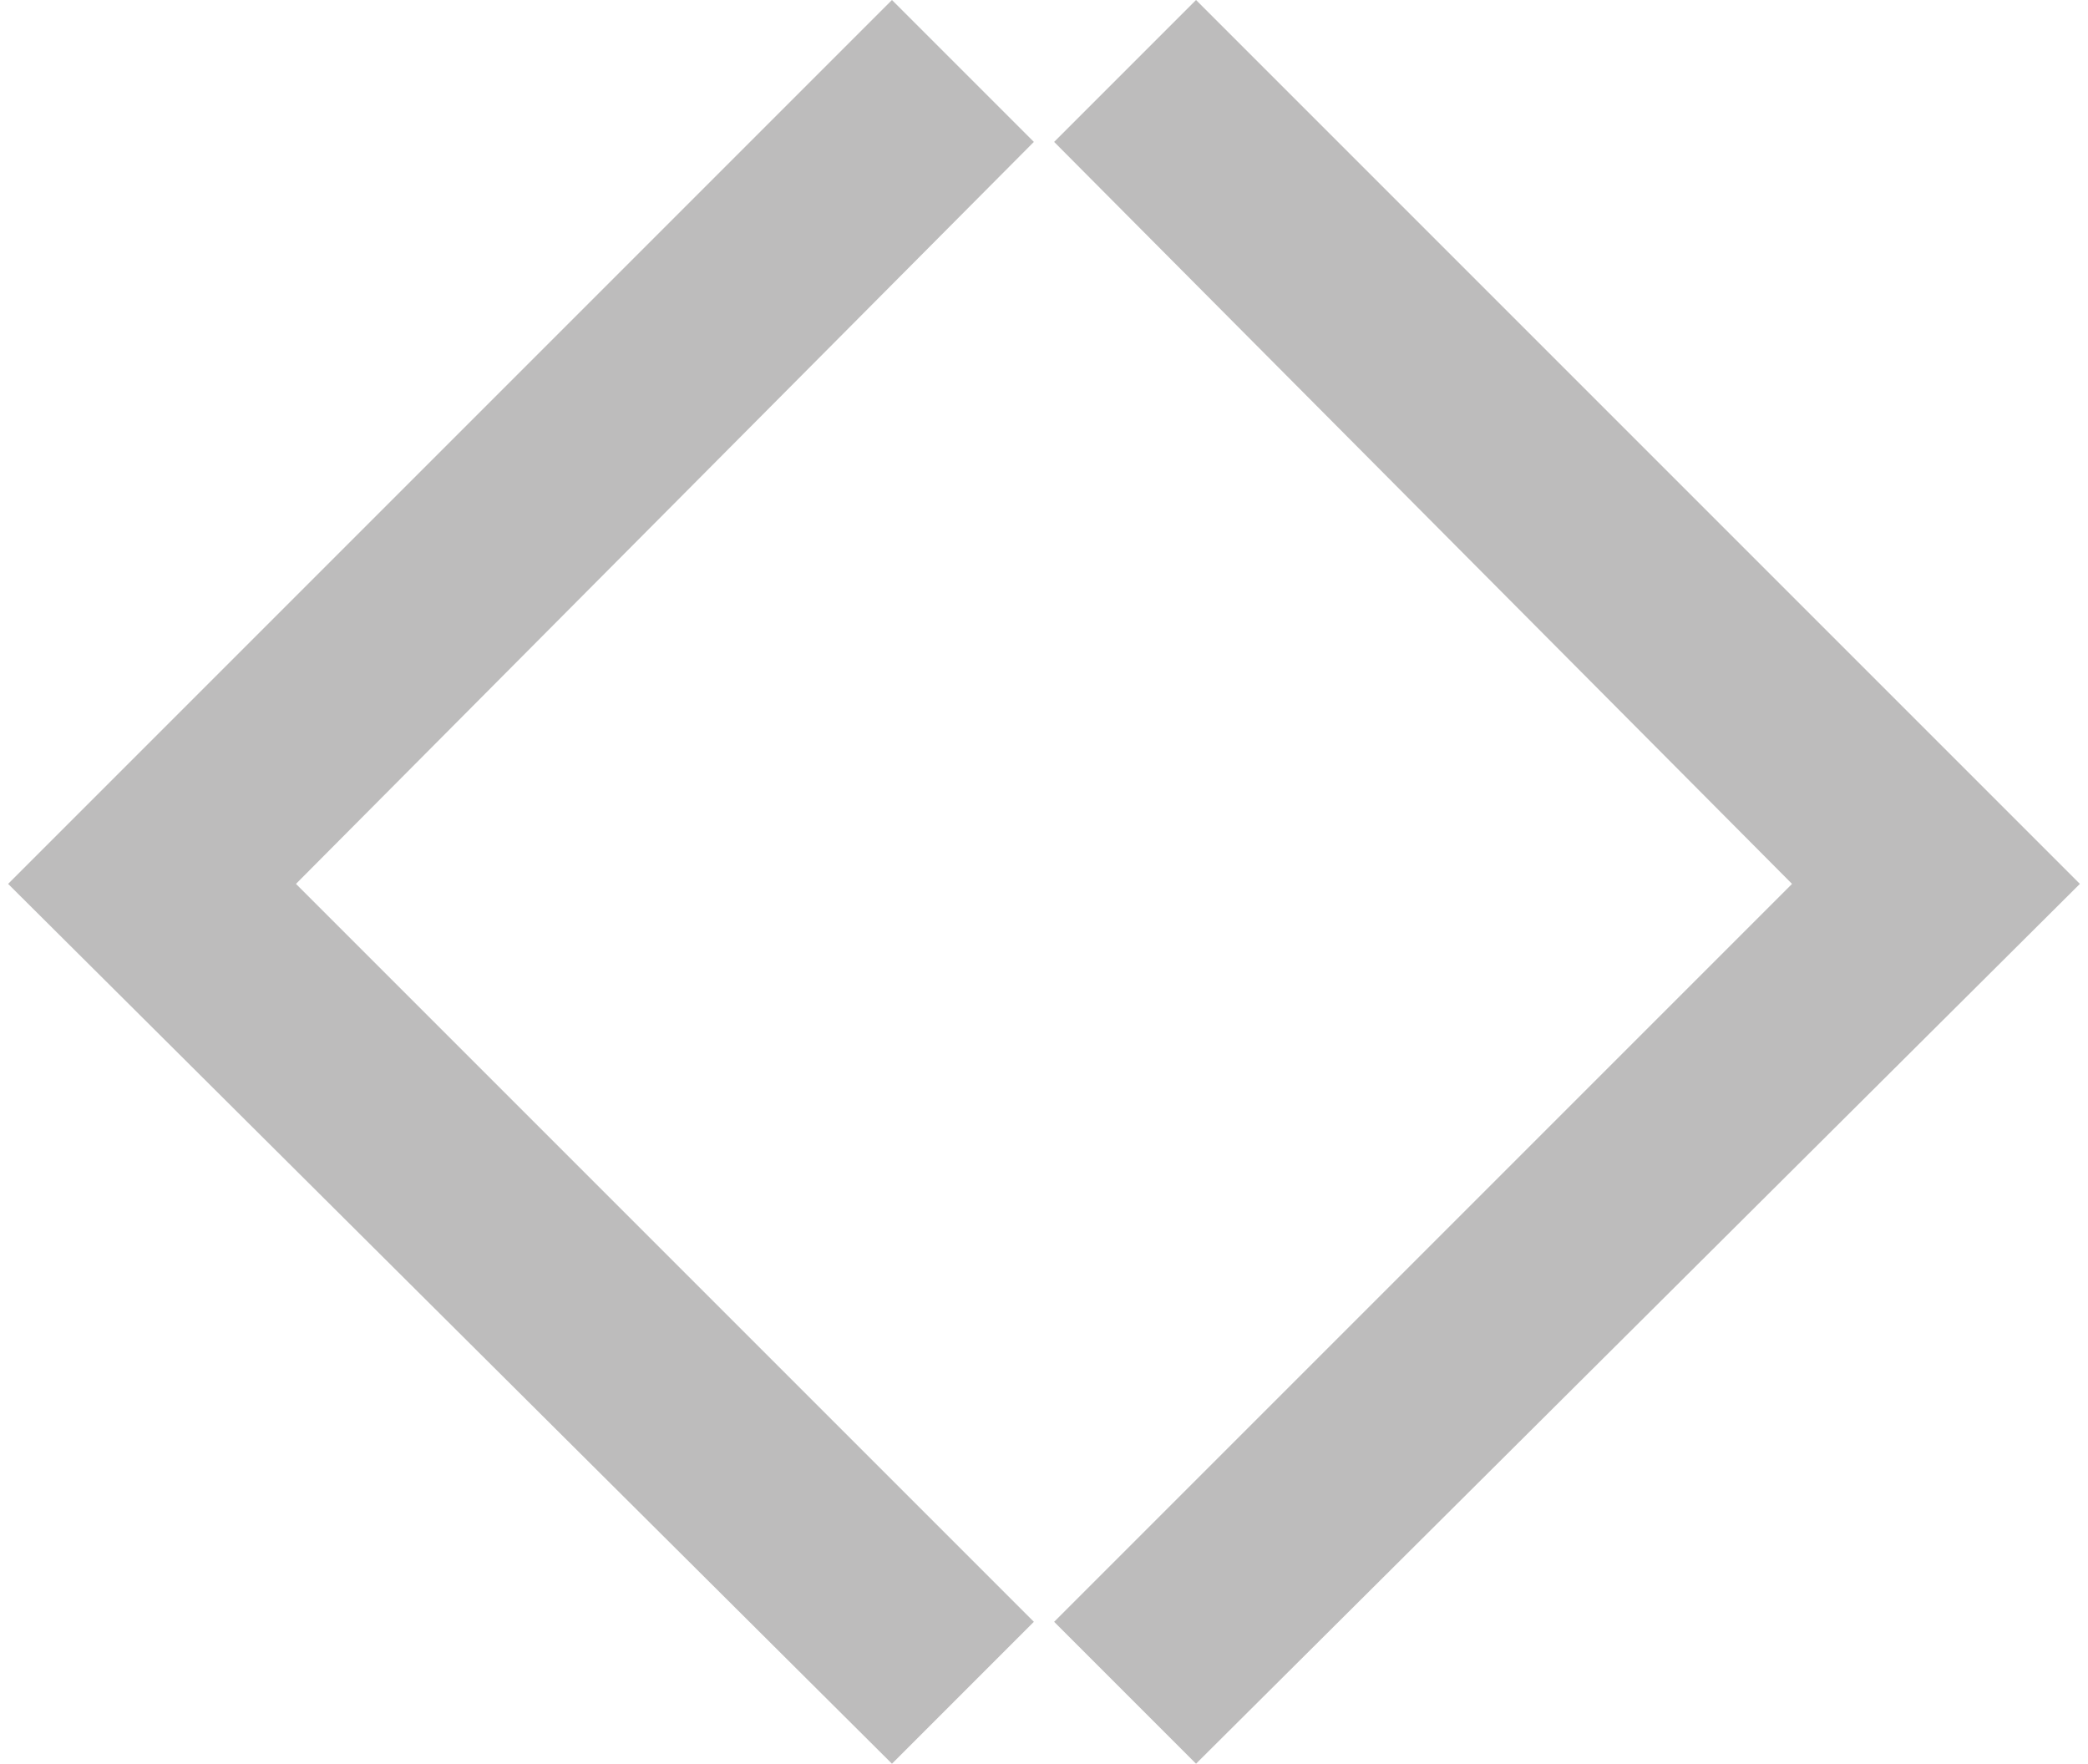 <?xml version="1.0" encoding="utf-8"?>
<!-- Generator: Adobe Illustrator 19.2.1, SVG Export Plug-In . SVG Version: 6.00 Build 0)  -->
<svg version="1.1" id="Слой_1" xmlns="http://www.w3.org/2000/svg" xmlns:xlink="http://www.w3.org/1999/xlink" x="0px" y="0px"
	 viewBox="0 0 51.5 43.5" style="enable-background:new 0 0 51.5 43.5;" xml:space="preserve">
<style type="text/css">
	.st0{fill:#BDBCBC;}
</style>
<polygon class="st0" points="29.5,43.5 26,40 44.2,21.8 26,3.5 29.5,0 51.3,21.8 "/>
<polygon class="st0" points="22,43.5 0.2,21.8 22,0 25.5,3.5 7.3,21.8 25.5,40 "/>
</svg>
